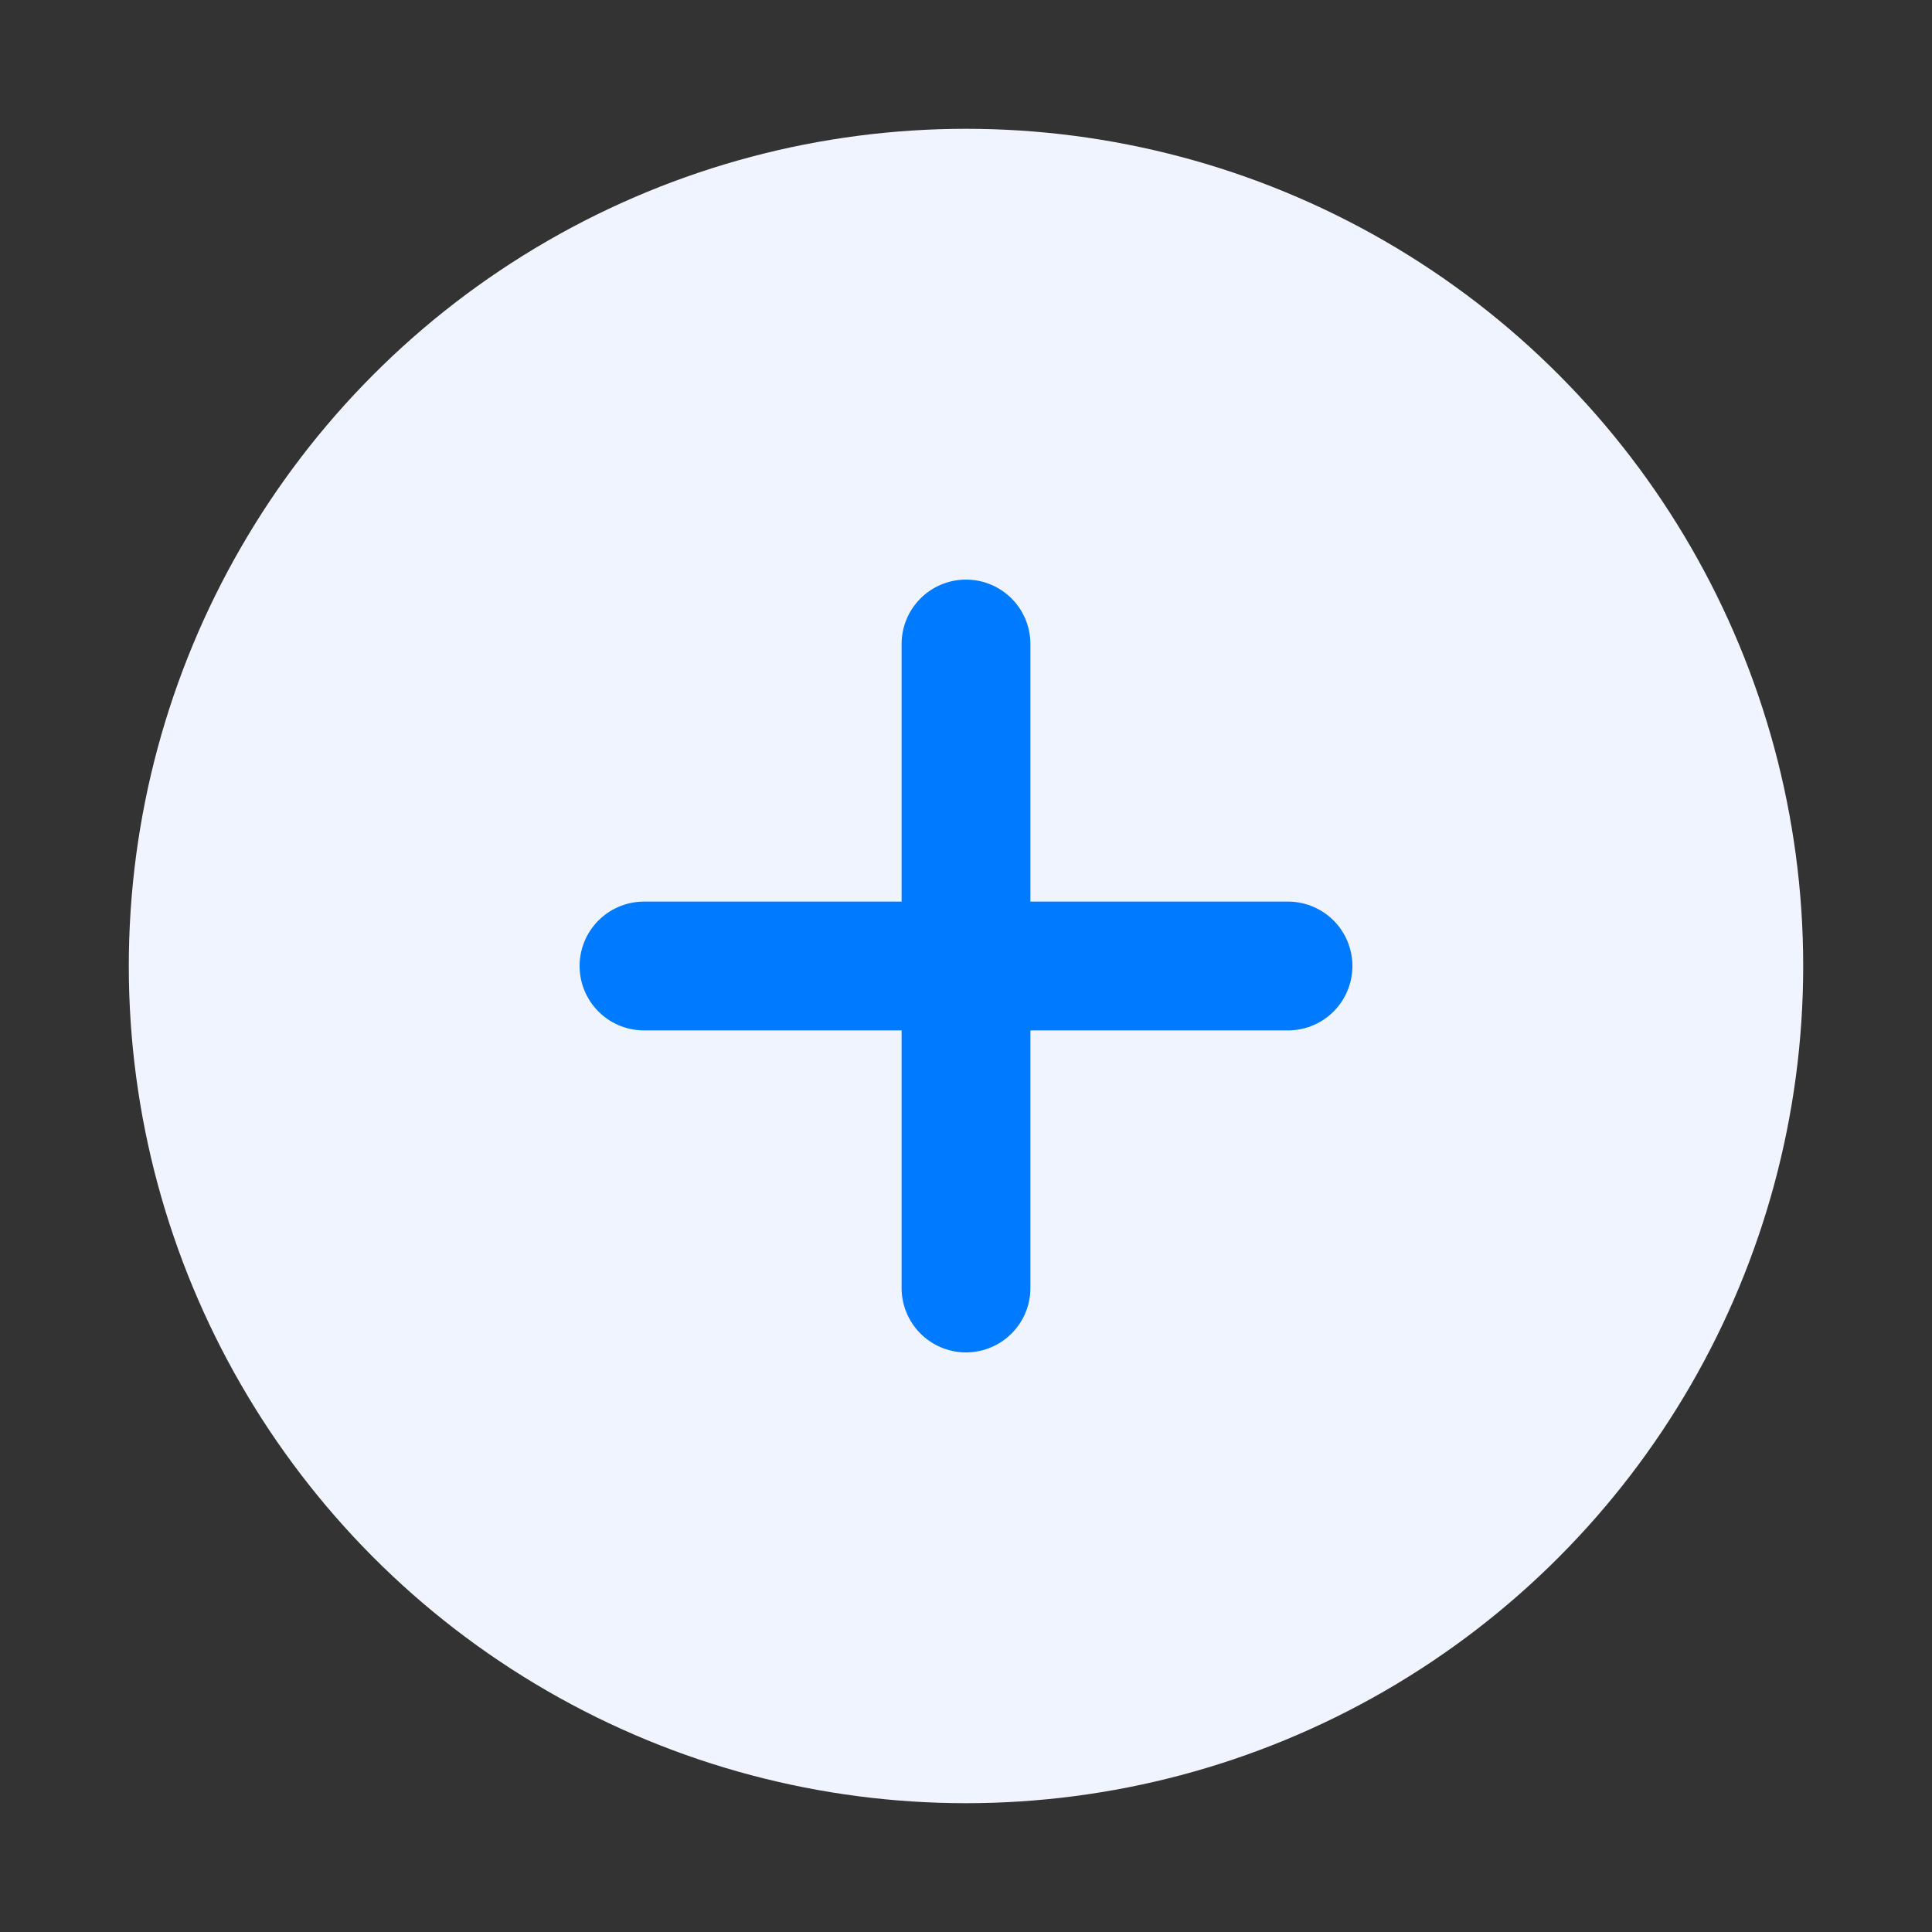 <svg width="30" height="30" viewBox="0 0 30 30" xmlns="http://www.w3.org/2000/svg">
  <rect x="0" y="0" width="30" height="30" fill="#333333" stroke="none"/>
  <circle cx="15" cy="15" r="13" fill="#f0f4ff"/>
  <path d="M10,15 L20,15 M15,10 L15,20" stroke="#007aff" stroke-width="2" stroke-linecap="round"/>
</svg>